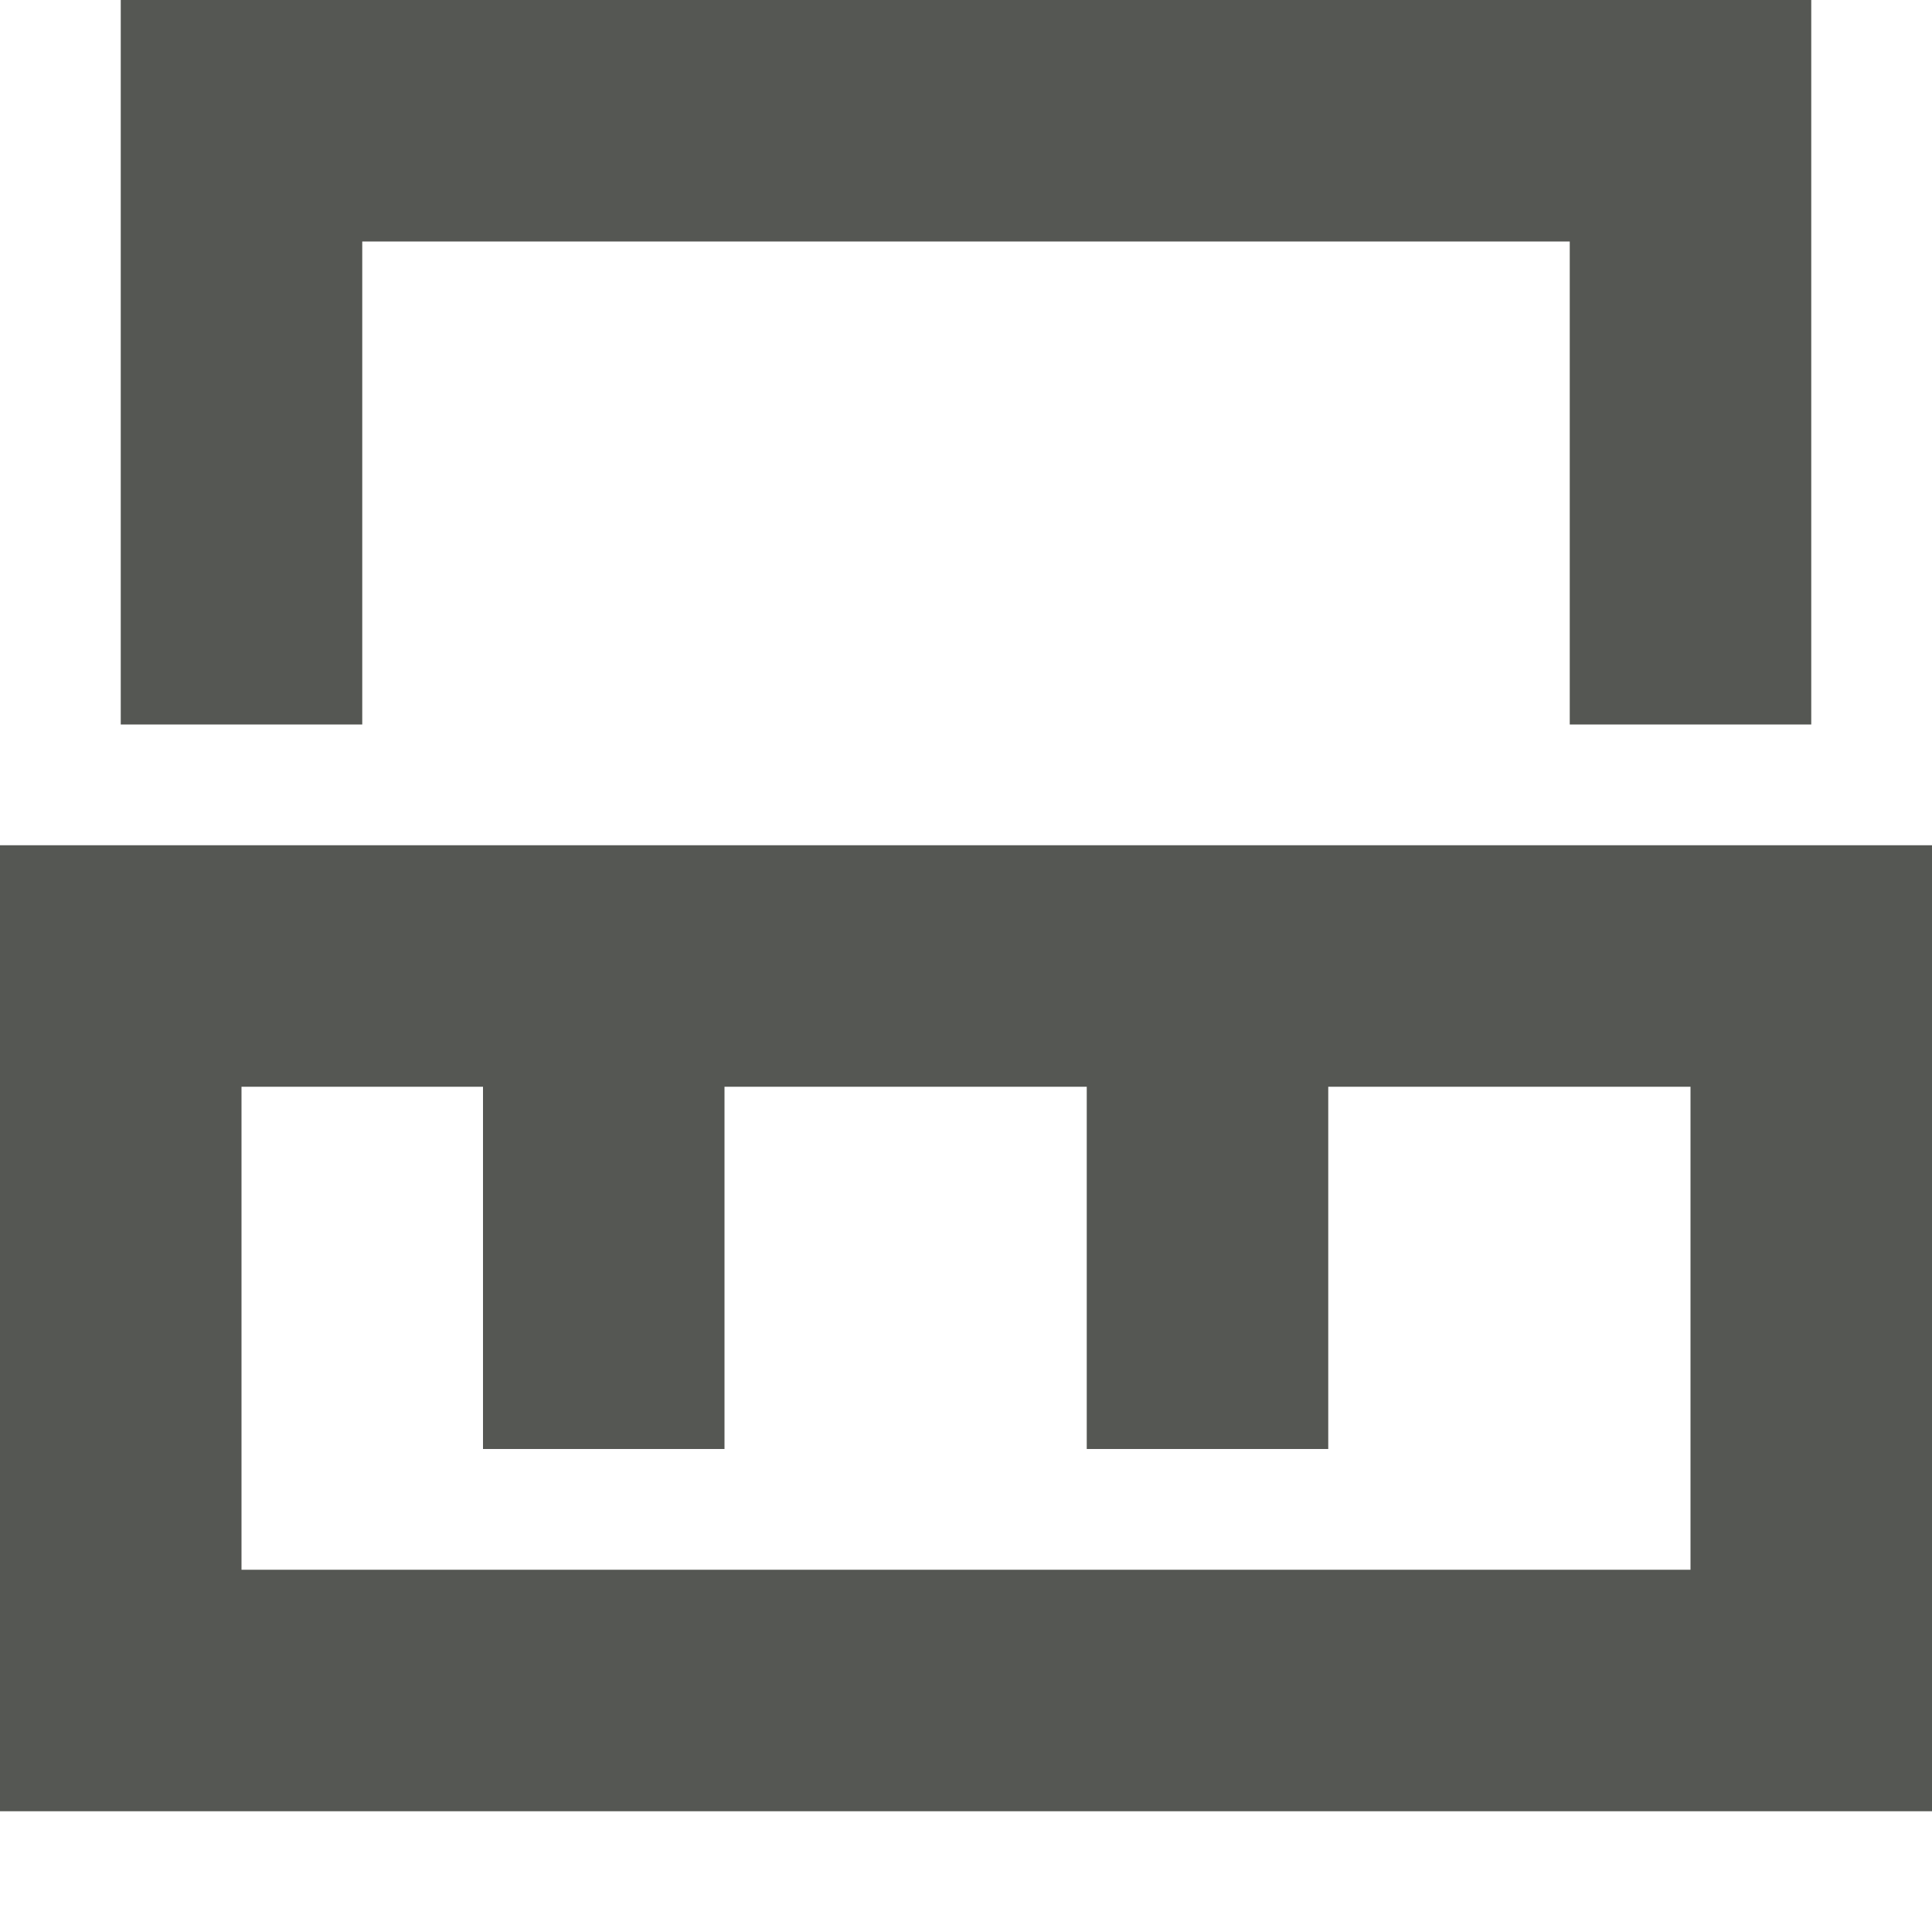 <?xml version="1.0" encoding="UTF-8"?>
<svg xmlns="http://www.w3.org/2000/svg" xmlns:xlink="http://www.w3.org/1999/xlink" width="32px" height="32px" viewBox="0 0 32 32" version="1.1">
<g id="surface1">
<path style=" stroke:none;fill-rule:nonzero;fill:rgb(33.333%,34.118%,32.549%);fill-opacity:1;" d="M 2 0 L 2 12 L 6 12 L 6 4 L 26 4 L 26 12 L 30 12 L 30 0 Z M 0 14 L 0 30 L 32 30 L 32 14 Z M 4 18 L 8 18 L 8 24 L 12 24 L 12 18 L 18 18 L 18 24 L 22 24 L 22 18 L 28 18 L 28 26 L 4 26 Z M 4 18 "/>
</g>
</svg>
